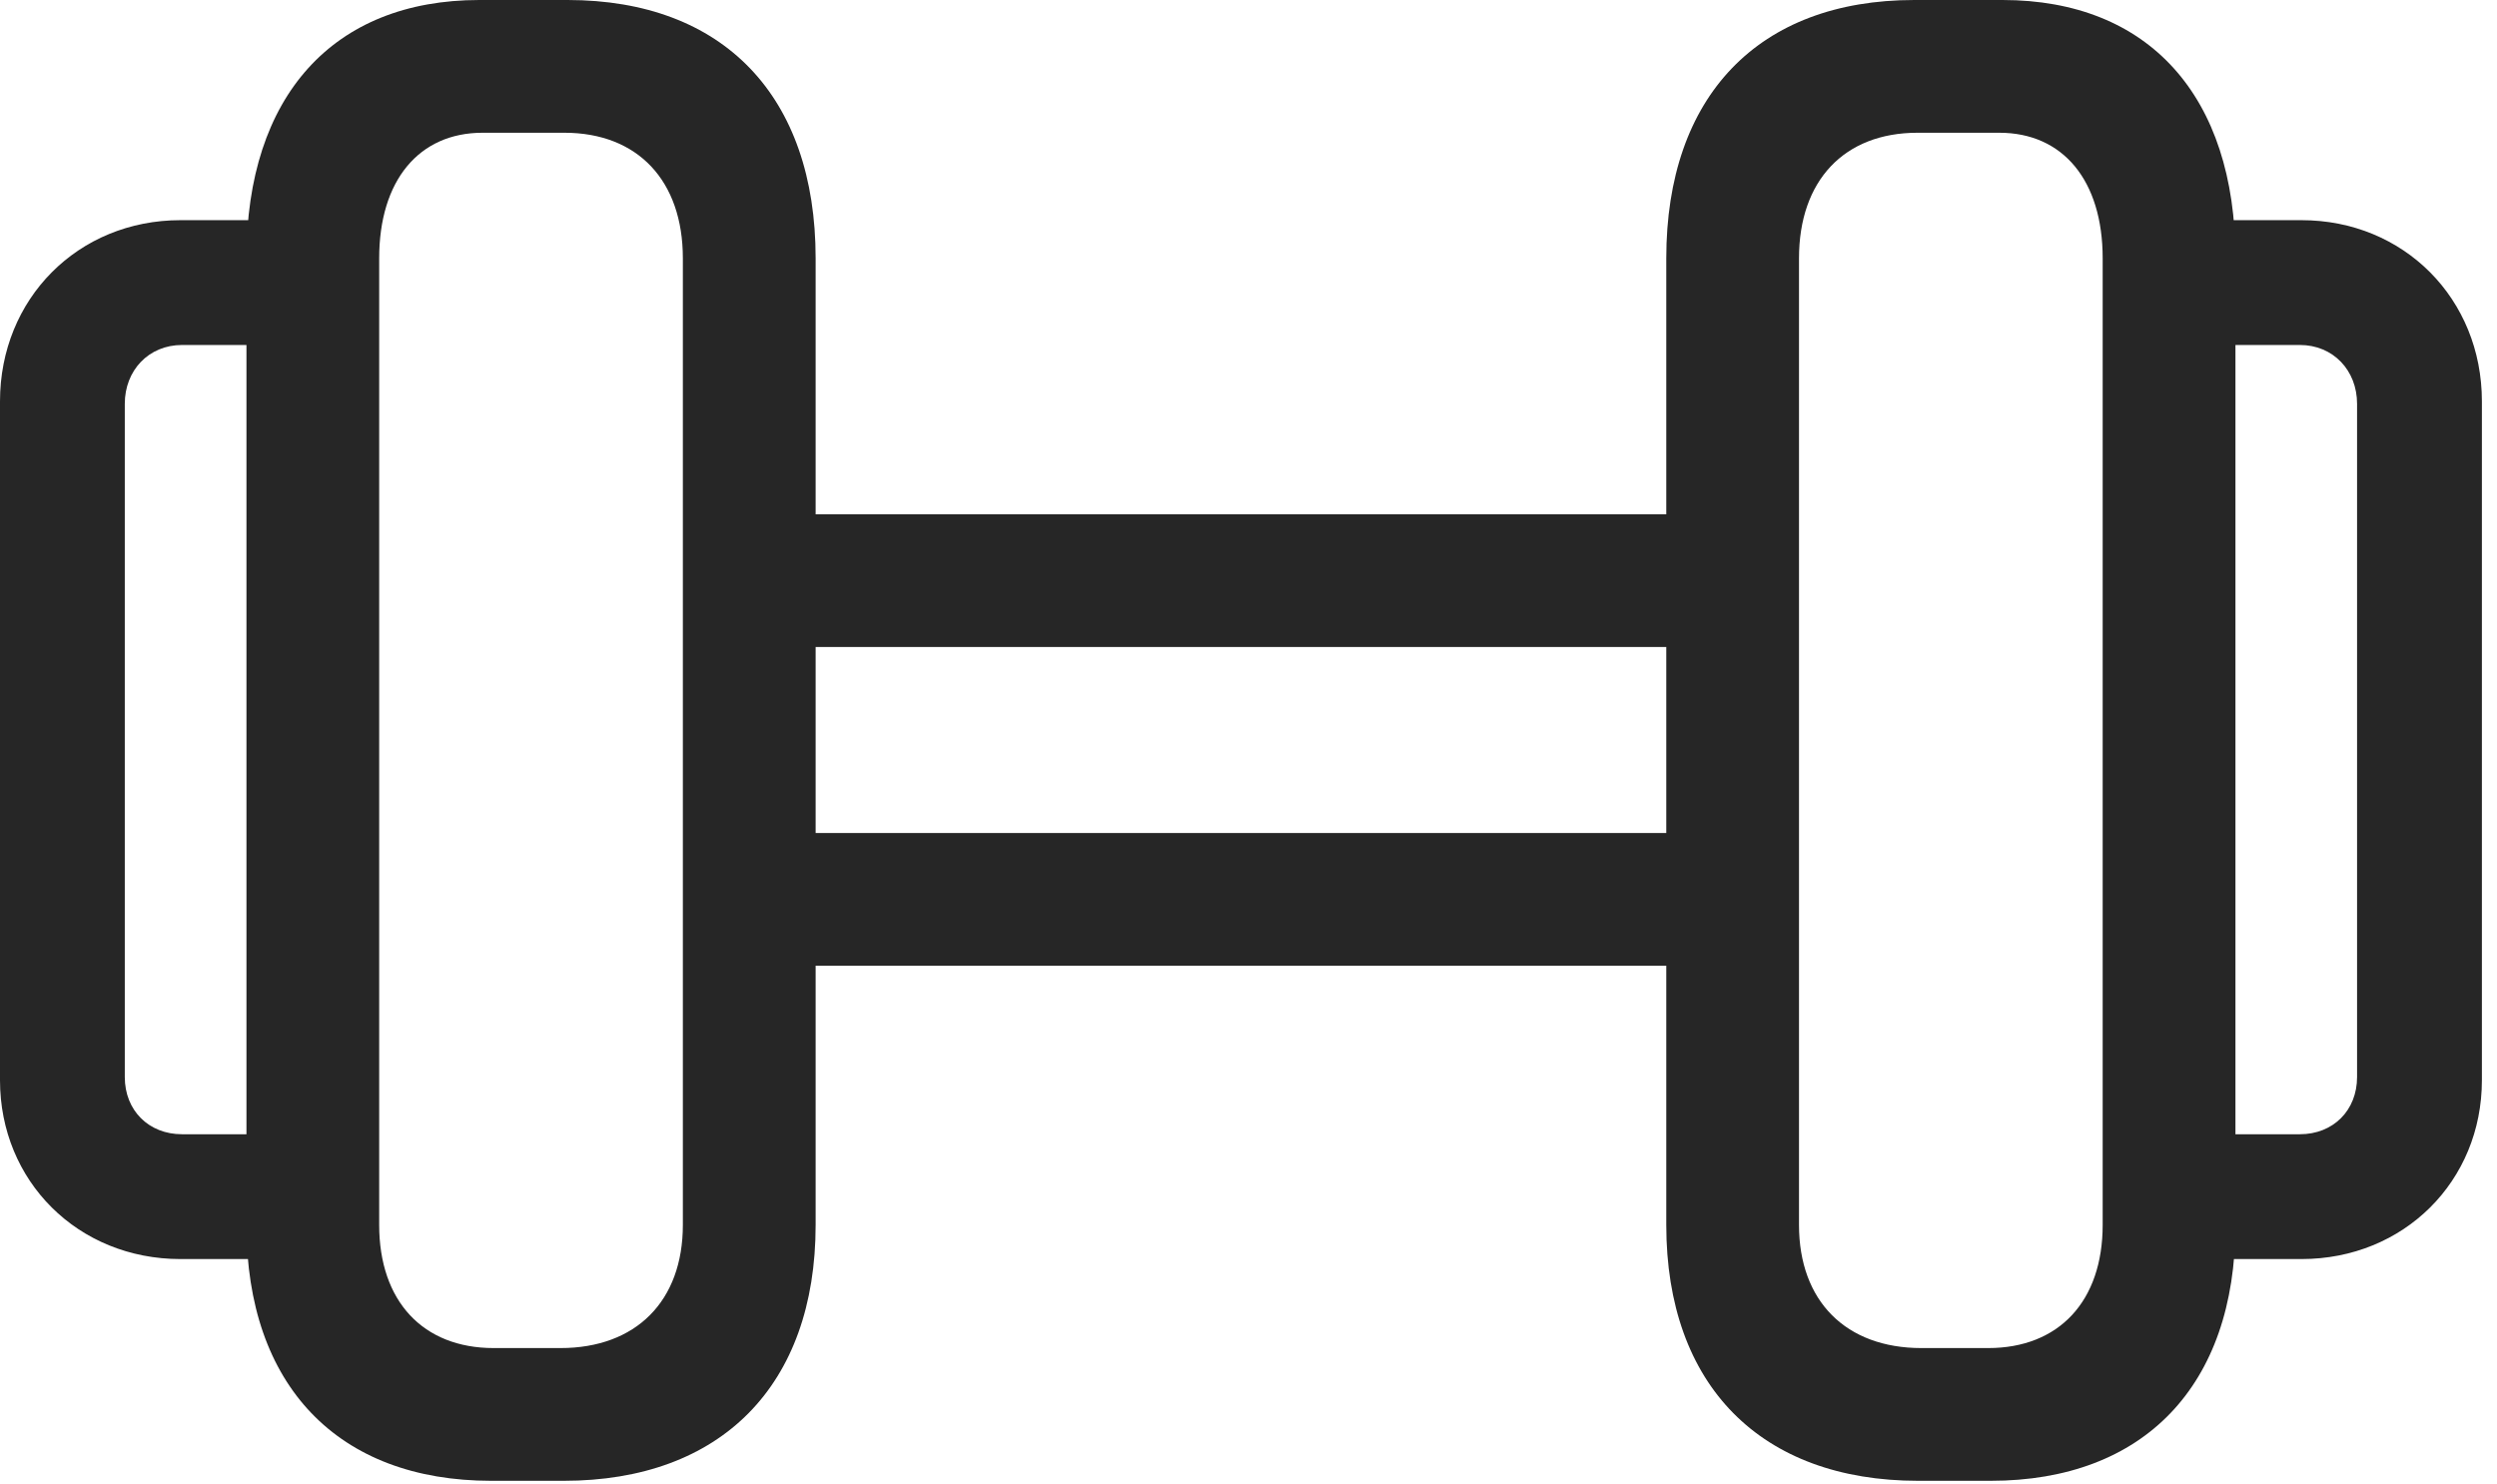 <?xml version="1.0" encoding="UTF-8"?>
<!--Generator: Apple Native CoreSVG 326-->
<!DOCTYPE svg
PUBLIC "-//W3C//DTD SVG 1.1//EN"
       "http://www.w3.org/Graphics/SVG/1.1/DTD/svg11.dtd">
<svg version="1.1" xmlns="http://www.w3.org/2000/svg" xmlns:xlink="http://www.w3.org/1999/xlink" viewBox="0 0 61.348 36.465">
 <g>
  <rect height="36.465" opacity="0" width="61.348" x="0" y="0"/>
  <path d="M4.434 30.938L7.402 30.938L7.402 27.871L4.473 27.871C3.652 27.871 3.066 27.285 3.066 26.465L3.066 9.922C3.066 9.102 3.652 8.477 4.473 8.477L7.402 8.477L7.402 5.41L4.434 5.41C1.914 5.41 0 7.344 0 9.863L0 26.543C0 29.023 1.914 30.938 4.434 30.938ZM12.07 36.387L13.848 36.387C17.715 36.387 20.039 34.043 20.039 30.098L20.039 6.348C20.039 2.363 17.773 0 13.945 0L11.777 0C8.184 0 6.055 2.363 6.055 6.348L6.055 30.098C6.055 34.043 8.301 36.387 12.07 36.387ZM12.129 33.125C10.391 33.125 9.316 31.973 9.316 30.098L9.316 6.348C9.316 4.434 10.293 3.262 11.855 3.262L13.867 3.262C15.664 3.262 16.777 4.434 16.777 6.348L16.777 30.098C16.777 31.973 15.625 33.125 13.77 33.125ZM19.355 15.898L41.621 15.898L41.621 12.637L19.355 12.637ZM19.355 23.73L41.621 23.73L41.621 20.469L19.355 20.469ZM47.129 36.387L48.906 36.387C52.676 36.387 54.922 34.043 54.922 30.098L54.922 6.348C54.922 2.363 52.793 0 49.199 0L47.031 0C43.203 0 40.938 2.363 40.938 6.348L40.938 30.098C40.938 34.043 43.262 36.387 47.129 36.387ZM47.207 33.125C45.352 33.125 44.199 31.973 44.199 30.098L44.199 6.348C44.199 4.434 45.312 3.262 47.109 3.262L49.121 3.262C50.684 3.262 51.66 4.434 51.66 6.348L51.66 30.098C51.66 31.973 50.586 33.125 48.848 33.125ZM53.574 30.938L56.543 30.938C59.062 30.938 60.977 29.023 60.977 26.543L60.977 9.863C60.977 7.344 59.062 5.41 56.543 5.41L53.574 5.41L53.574 8.477L56.504 8.477C57.324 8.477 57.91 9.102 57.91 9.922L57.91 26.465C57.91 27.285 57.324 27.871 56.504 27.871L53.574 27.871Z" fill="black" fill-opacity="0.85"/>
 </g>
</svg>
